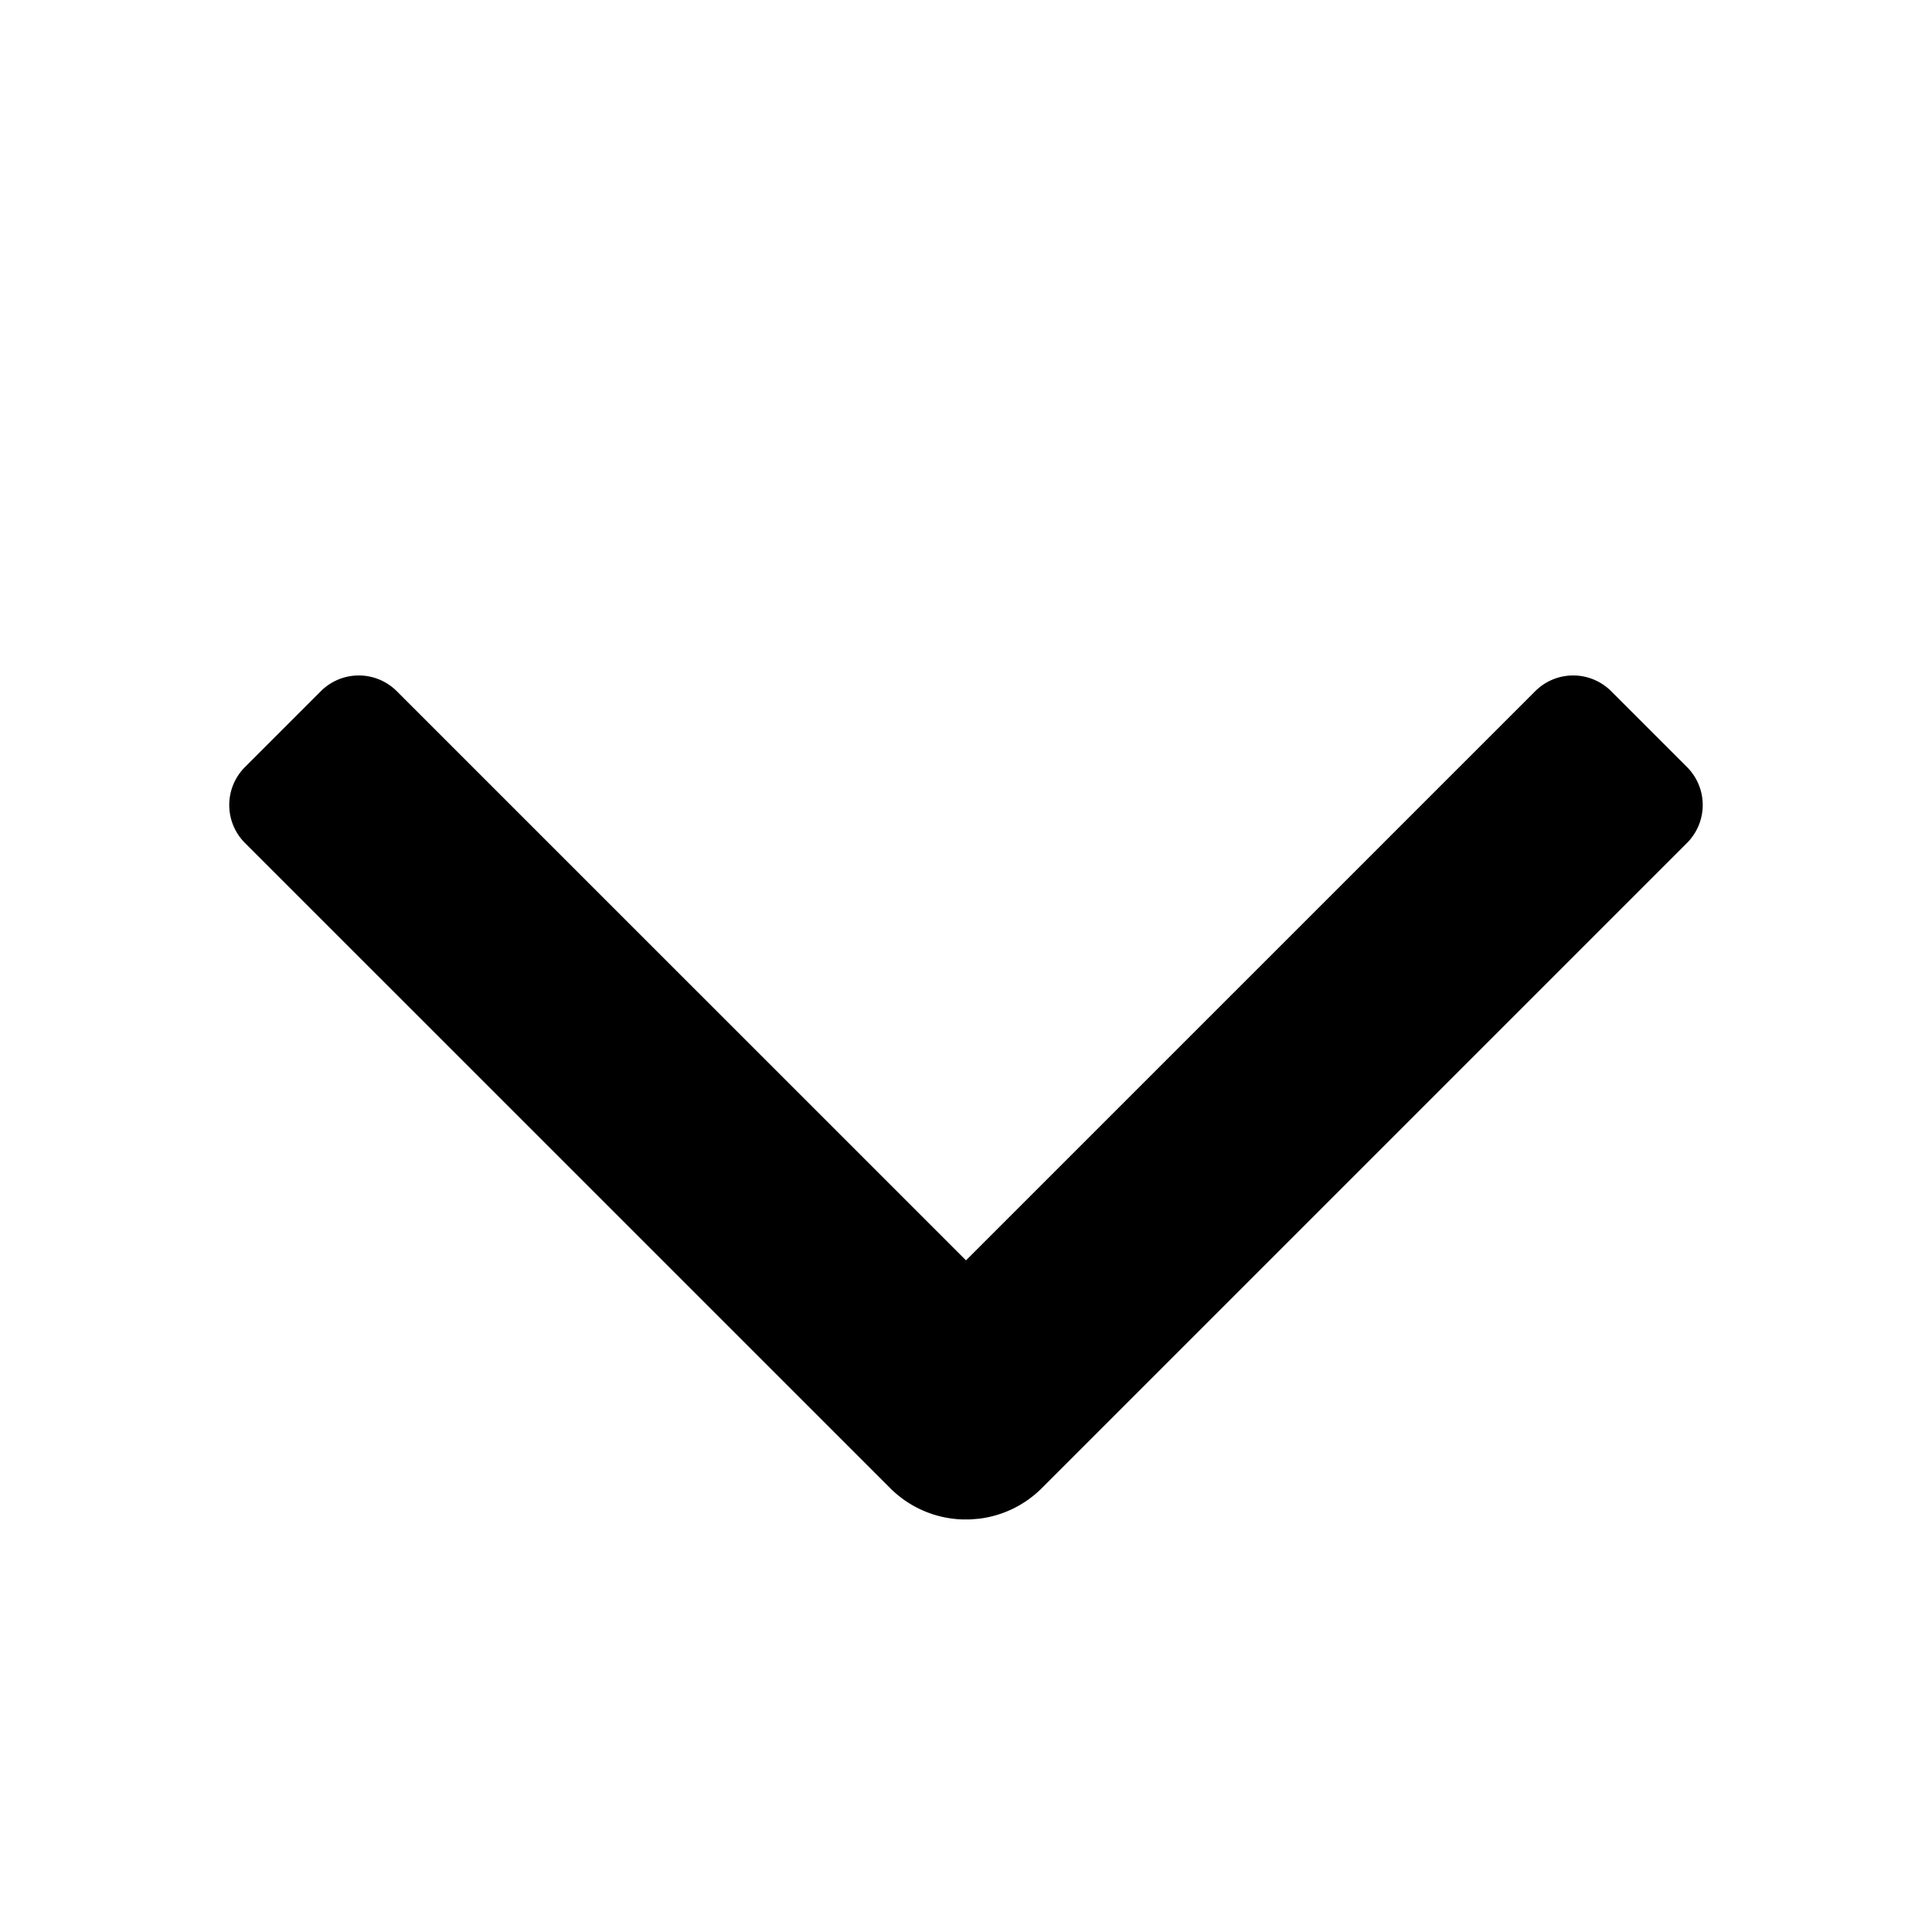<?xml version="1.0" standalone="no"?><!DOCTYPE svg PUBLIC "-//W3C//DTD SVG 1.1//EN" "http://www.w3.org/Graphics/SVG/1.1/DTD/svg11.dtd"><svg t="1743860204473" class="icon" viewBox="0 0 1024 1024" version="1.1" xmlns="http://www.w3.org/2000/svg" p-id="11146" xmlns:xlink="http://www.w3.org/1999/xlink" width="200" height="200"><path d="M210.29 366.336L512 668.018l301.71-301.682a28.444 28.444 0 0 1 40.22 0l40.22 40.22a28.444 28.444 0 0 1 0 40.22l-341.902 341.902c-9.387 9.387-21.191 14.791-33.365 16.27l-4.58 0.37h-4.608a56.69 56.69 0 0 1-37.916-16.612L129.849 446.805a28.444 28.444 0 0 1 0-40.249l40.22-40.22a28.444 28.444 0 0 1 40.22 0z" fill="#000000" p-id="11147"></path></svg>